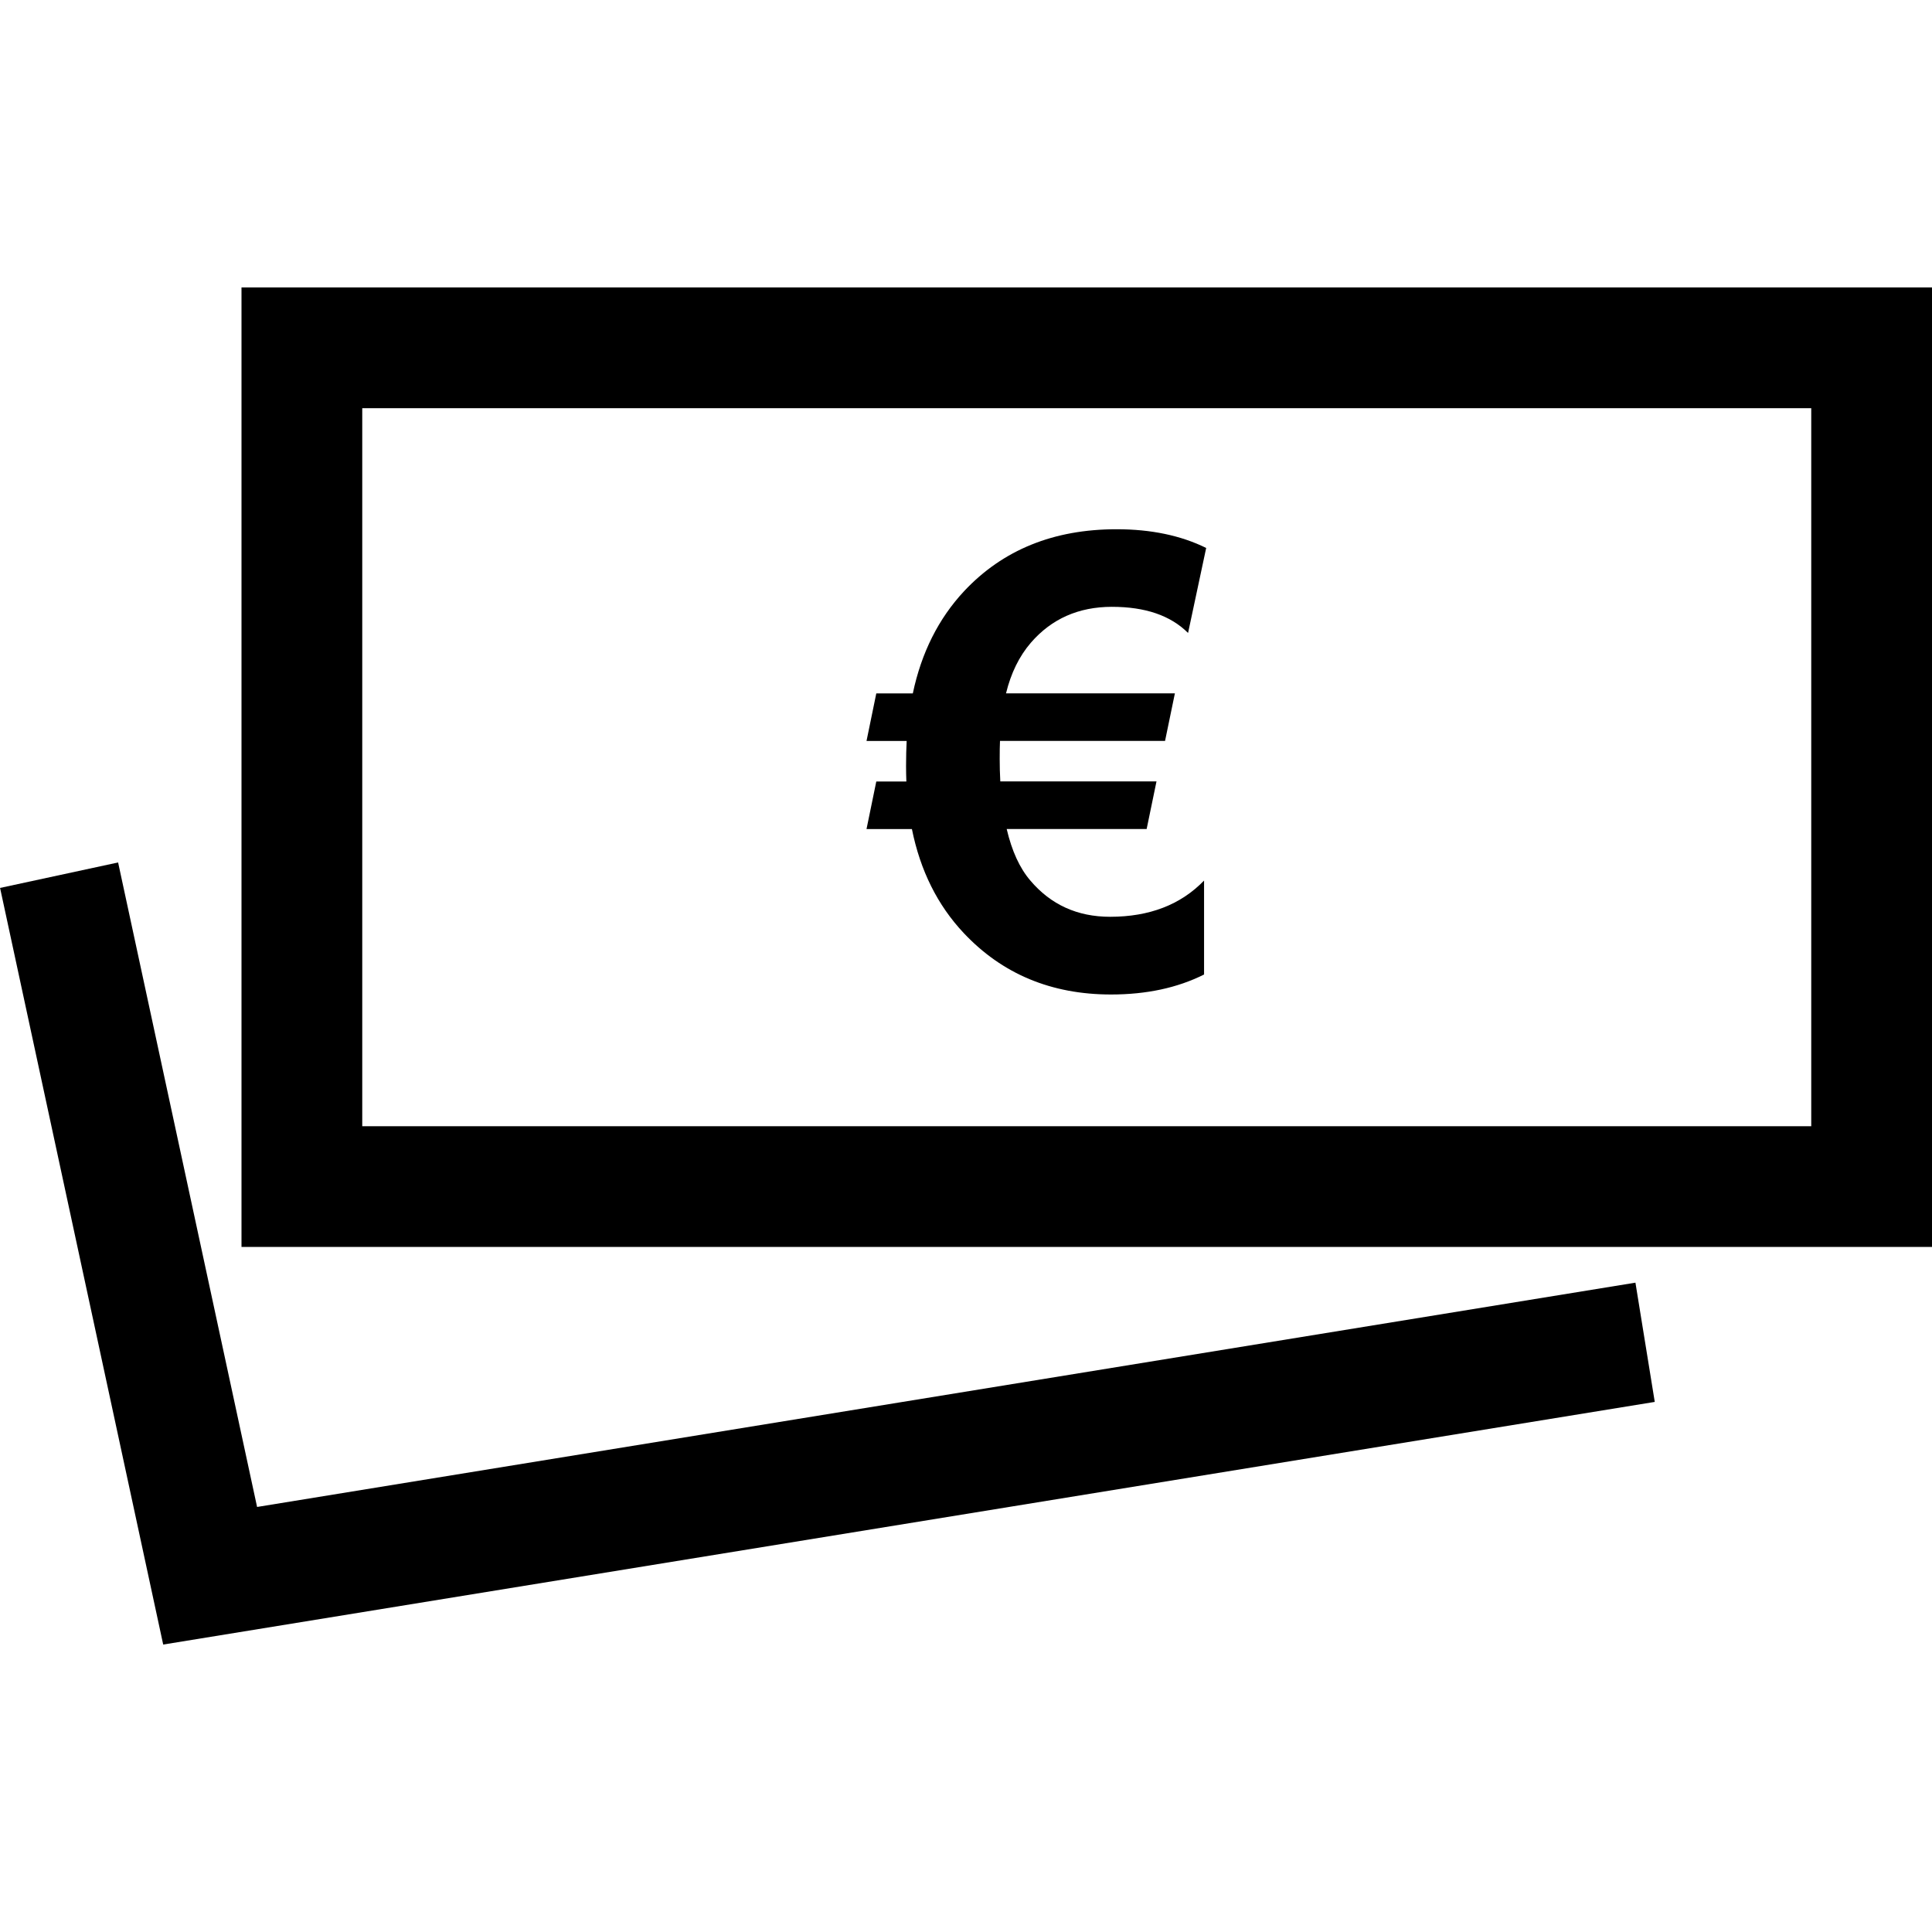 <?xml version="1.0" encoding="UTF-8"?>
<svg width="1200pt" height="1200pt" version="1.1" viewBox="0 0 1200 1200" xmlns="http://www.w3.org/2000/svg">
 <g>
  <path d="m1027.8 870.75-12-74.062-856.12 139.31-86.324-400.31-73.312 15.824 101.32 469.95z"/>
  <path d="m150 774.49h1050v-595.95h-1050zm75-520.95h900v445.99l-900-0.004z"/>
  <path d="m690.64 376.91c20.738 0 36.449 5.398 47.289 16.238l11.25-52.801c-15.75-7.762-34.312-11.625-55.648-11.625-39.148 0-70.688 12.824-94.727 38.477-15.863 17.023-26.512 38.176-31.836 63.488h-22.688l-6.074 29.551h24.938c-0.227 4.461-0.375 9.602-0.375 15.449 0 3.449 0.074 6.637 0.188 9.711h-18.676l-6.074 29.551h28.199c5.211 25.836 15.938 47.324 32.211 64.613 23.887 25.387 54.375 38.137 91.461 38.137 22.012 0 41.25-4.125 57.789-12.414v-58.352c-14.512 15-33.938 22.5-58.352 22.5-20.324 0-36.824-7.5-49.539-22.5-6.637-7.727-11.512-18.414-14.699-32.023h86.926l6.113-29.551h-97.012c-0.262-4.836-0.375-9.449-0.375-13.914 0-4.539 0.039-8.289 0.188-11.25h102.52l6.113-29.551h-104.89c3.074-12.602 8.211-23.062 15.449-31.461 12.824-14.812 29.625-22.273 50.324-22.273z"/>
 </g>
</svg>
